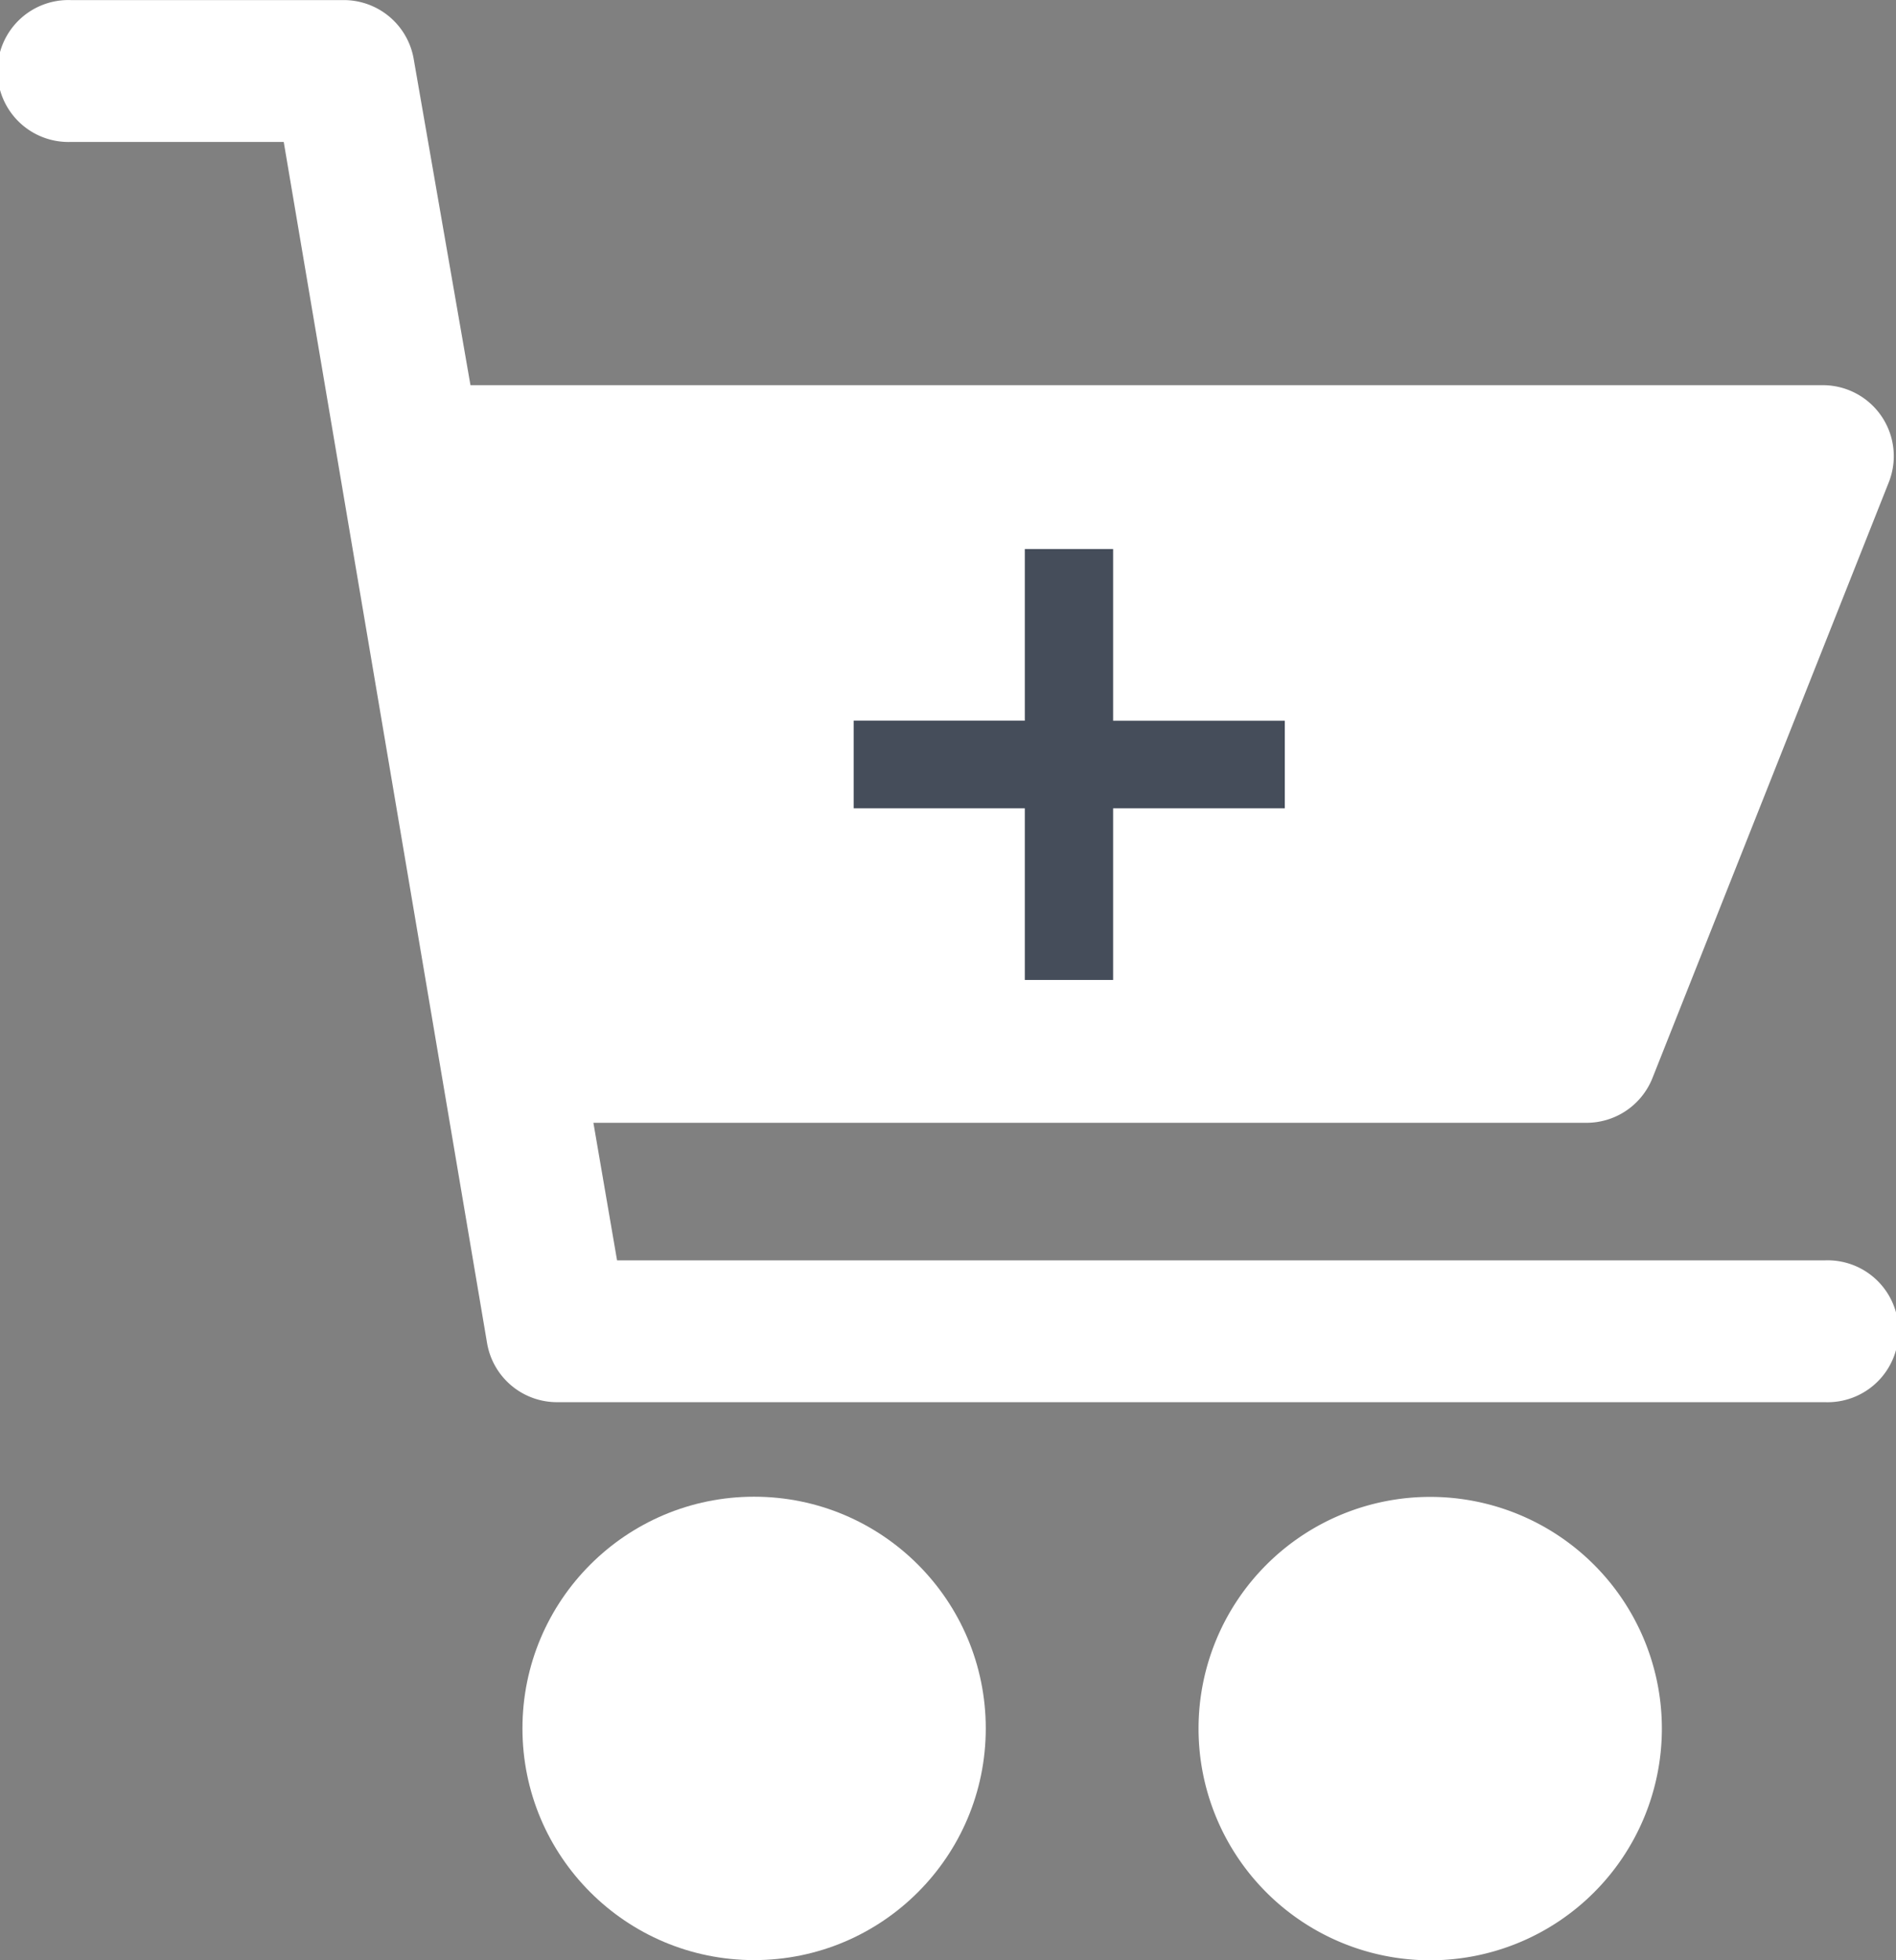 <svg id="Group_12540" data-name="Group 12540" xmlns="http://www.w3.org/2000/svg" width="20.682" height="21.378" viewBox="0 0 20.682 21.378">
  <rect x="0" y="0" width="20.682" height="21.378" fill="#808080" stroke="none"/>
  <g id="shopping-cart" transform="translate(0 0)">
    <g id="Group_12539" transform="translate(0 0)">
      <g id="Group_12538" transform="translate(0 0)">
        <circle id="Ellipse_2831" cx="2.527" cy="2.527" r="2.527" transform="translate(5.699 16.324)" fill="#fff"/>
        <path id="Path_36345" d="M269.024,324.1h0a2.527,2.527,0,1,0,2.527,2.527A2.527,2.527,0,0,0,269.024,324.1Z" transform="translate(-253.423 -307.774)" fill="#fff"/>
        <path id="Path_36346" d="M26.821,13.745H13.644l-.258-1.5H24.217a.774.774,0,0,0,.722-.49l2.579-6.5A.774.774,0,0,0,26.8,4.2H12.045L11.426.644A.774.774,0,0,0,10.652,0H7.687a.774.774,0,1,0,0,1.547h2.321l2.218,13.1a.774.774,0,0,0,.774.645H26.821a.774.774,0,1,0,0-1.547Z" transform="translate(-6.913 0.001)" fill="#fff"/>
      </g>
    </g>
  </g>
  <path id="Path_36347" d="M4.98-.372H3.107V1.5H2.144V-.372H.277v-.956H2.144V-3.2h.963v1.873H4.98Z" transform="translate(9.035 9.188)" fill="#454d5a"/>
</svg>
